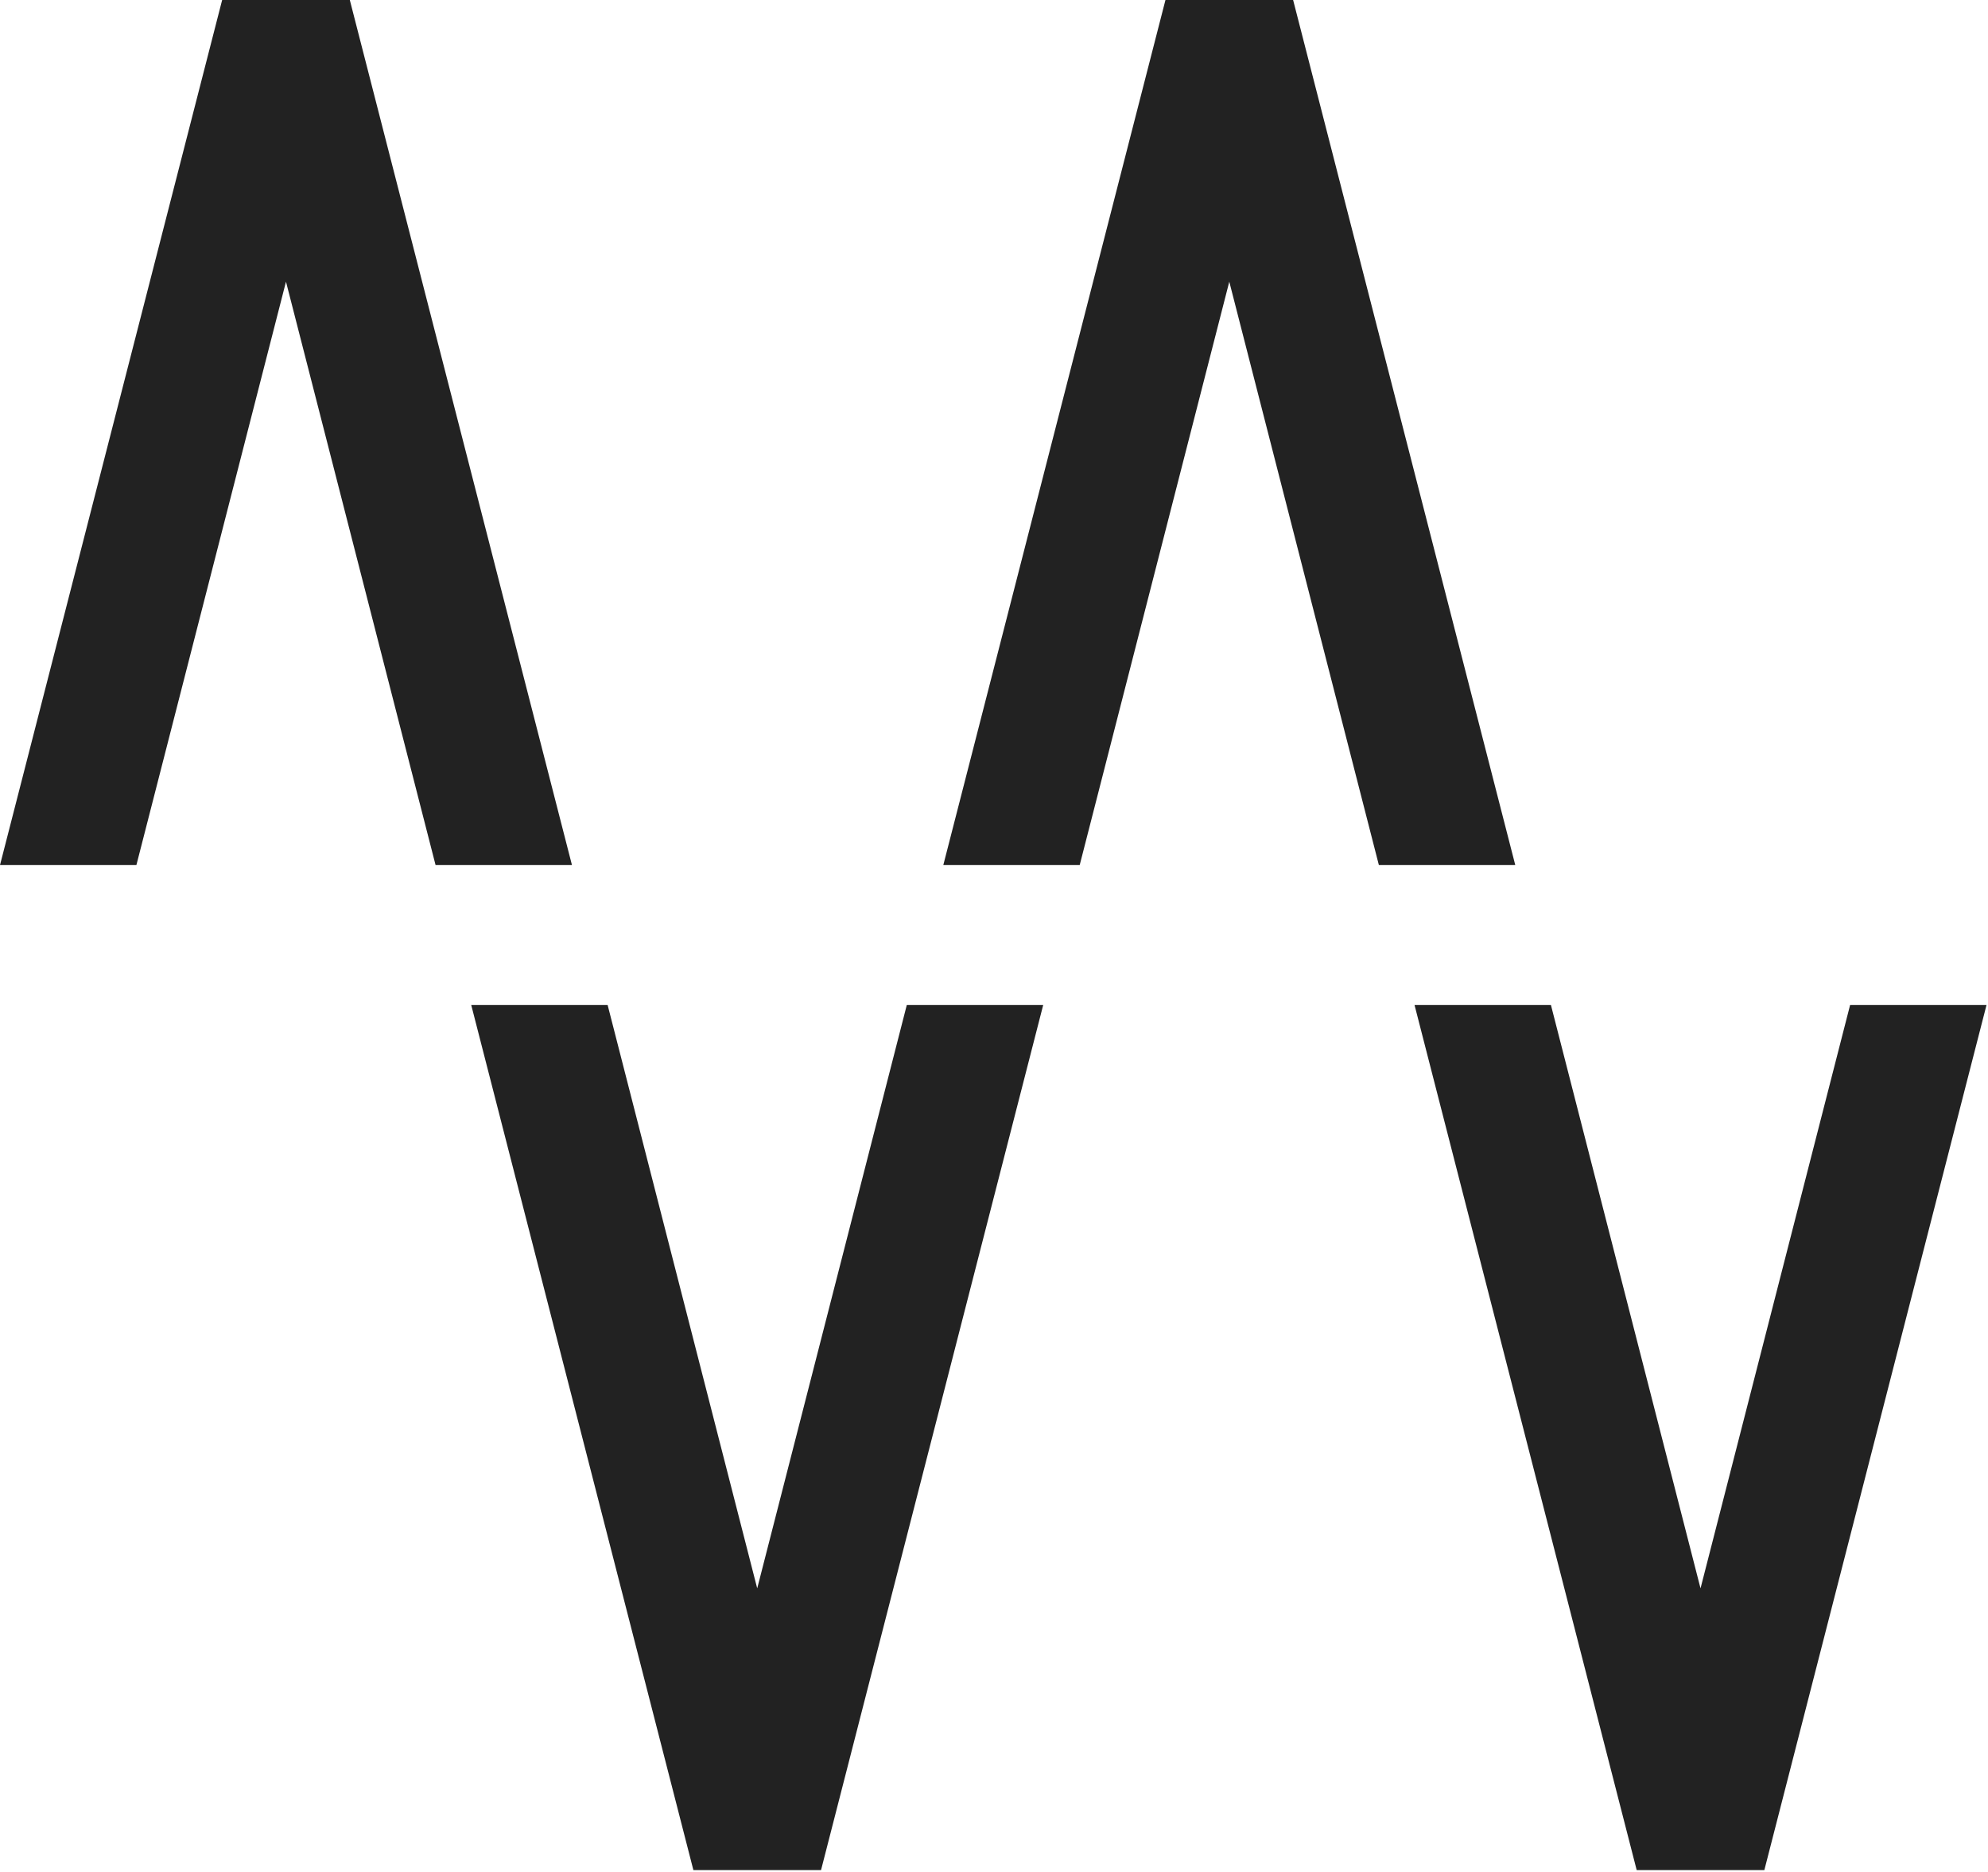<svg width="1027" height="967" viewBox="0 0 1027 967" fill="none" xmlns="http://www.w3.org/2000/svg">
<path d="M782.788 446.869L782.717 446.596L668.068 0.166L668.025 0H667.854H602.245H602.074L602.031 0.166L487.382 446.596L487.311 446.869H487.593H557.602H557.772L557.816 446.705L635.049 145.52L712.283 446.705L712.324 446.869H712.497H782.505H782.788Z" fill="#222222"/>
<path d="M295.477 446.869L295.406 446.596L180.757 0.166L180.714 0H180.543H114.934H114.763L114.72 0.166L0.071 446.596L0 446.869H0.282H70.291H70.461L70.505 446.705L147.738 145.52L224.972 446.705L225.013 446.869H225.186H295.194H295.477Z" fill="#222222"/>
<path d="M730.749 519.157L730.819 519.431L845.468 965.86L845.512 966.026L845.682 966.026L911.292 966.026L911.463 966.026L911.506 965.86L1026.16 519.431L1026.23 519.157L1025.94 519.157L955.935 519.157L955.764 519.157L955.721 519.321L878.487 820.507L801.253 519.321L801.212 519.157L801.039 519.157L731.031 519.157L730.749 519.157Z" fill="#222222"/>
<path d="M243.437 519.157L243.508 519.431L358.157 965.86L358.2 966.026L358.371 966.026L423.98 966.026L424.151 966.026L424.194 965.86L538.844 519.431L538.914 519.157L538.632 519.157L468.624 519.157L468.453 519.157L468.409 519.321L391.176 820.507L313.942 519.321L313.901 519.157L313.728 519.157L243.72 519.157L243.437 519.157Z" fill="#222222"/>
</svg>
